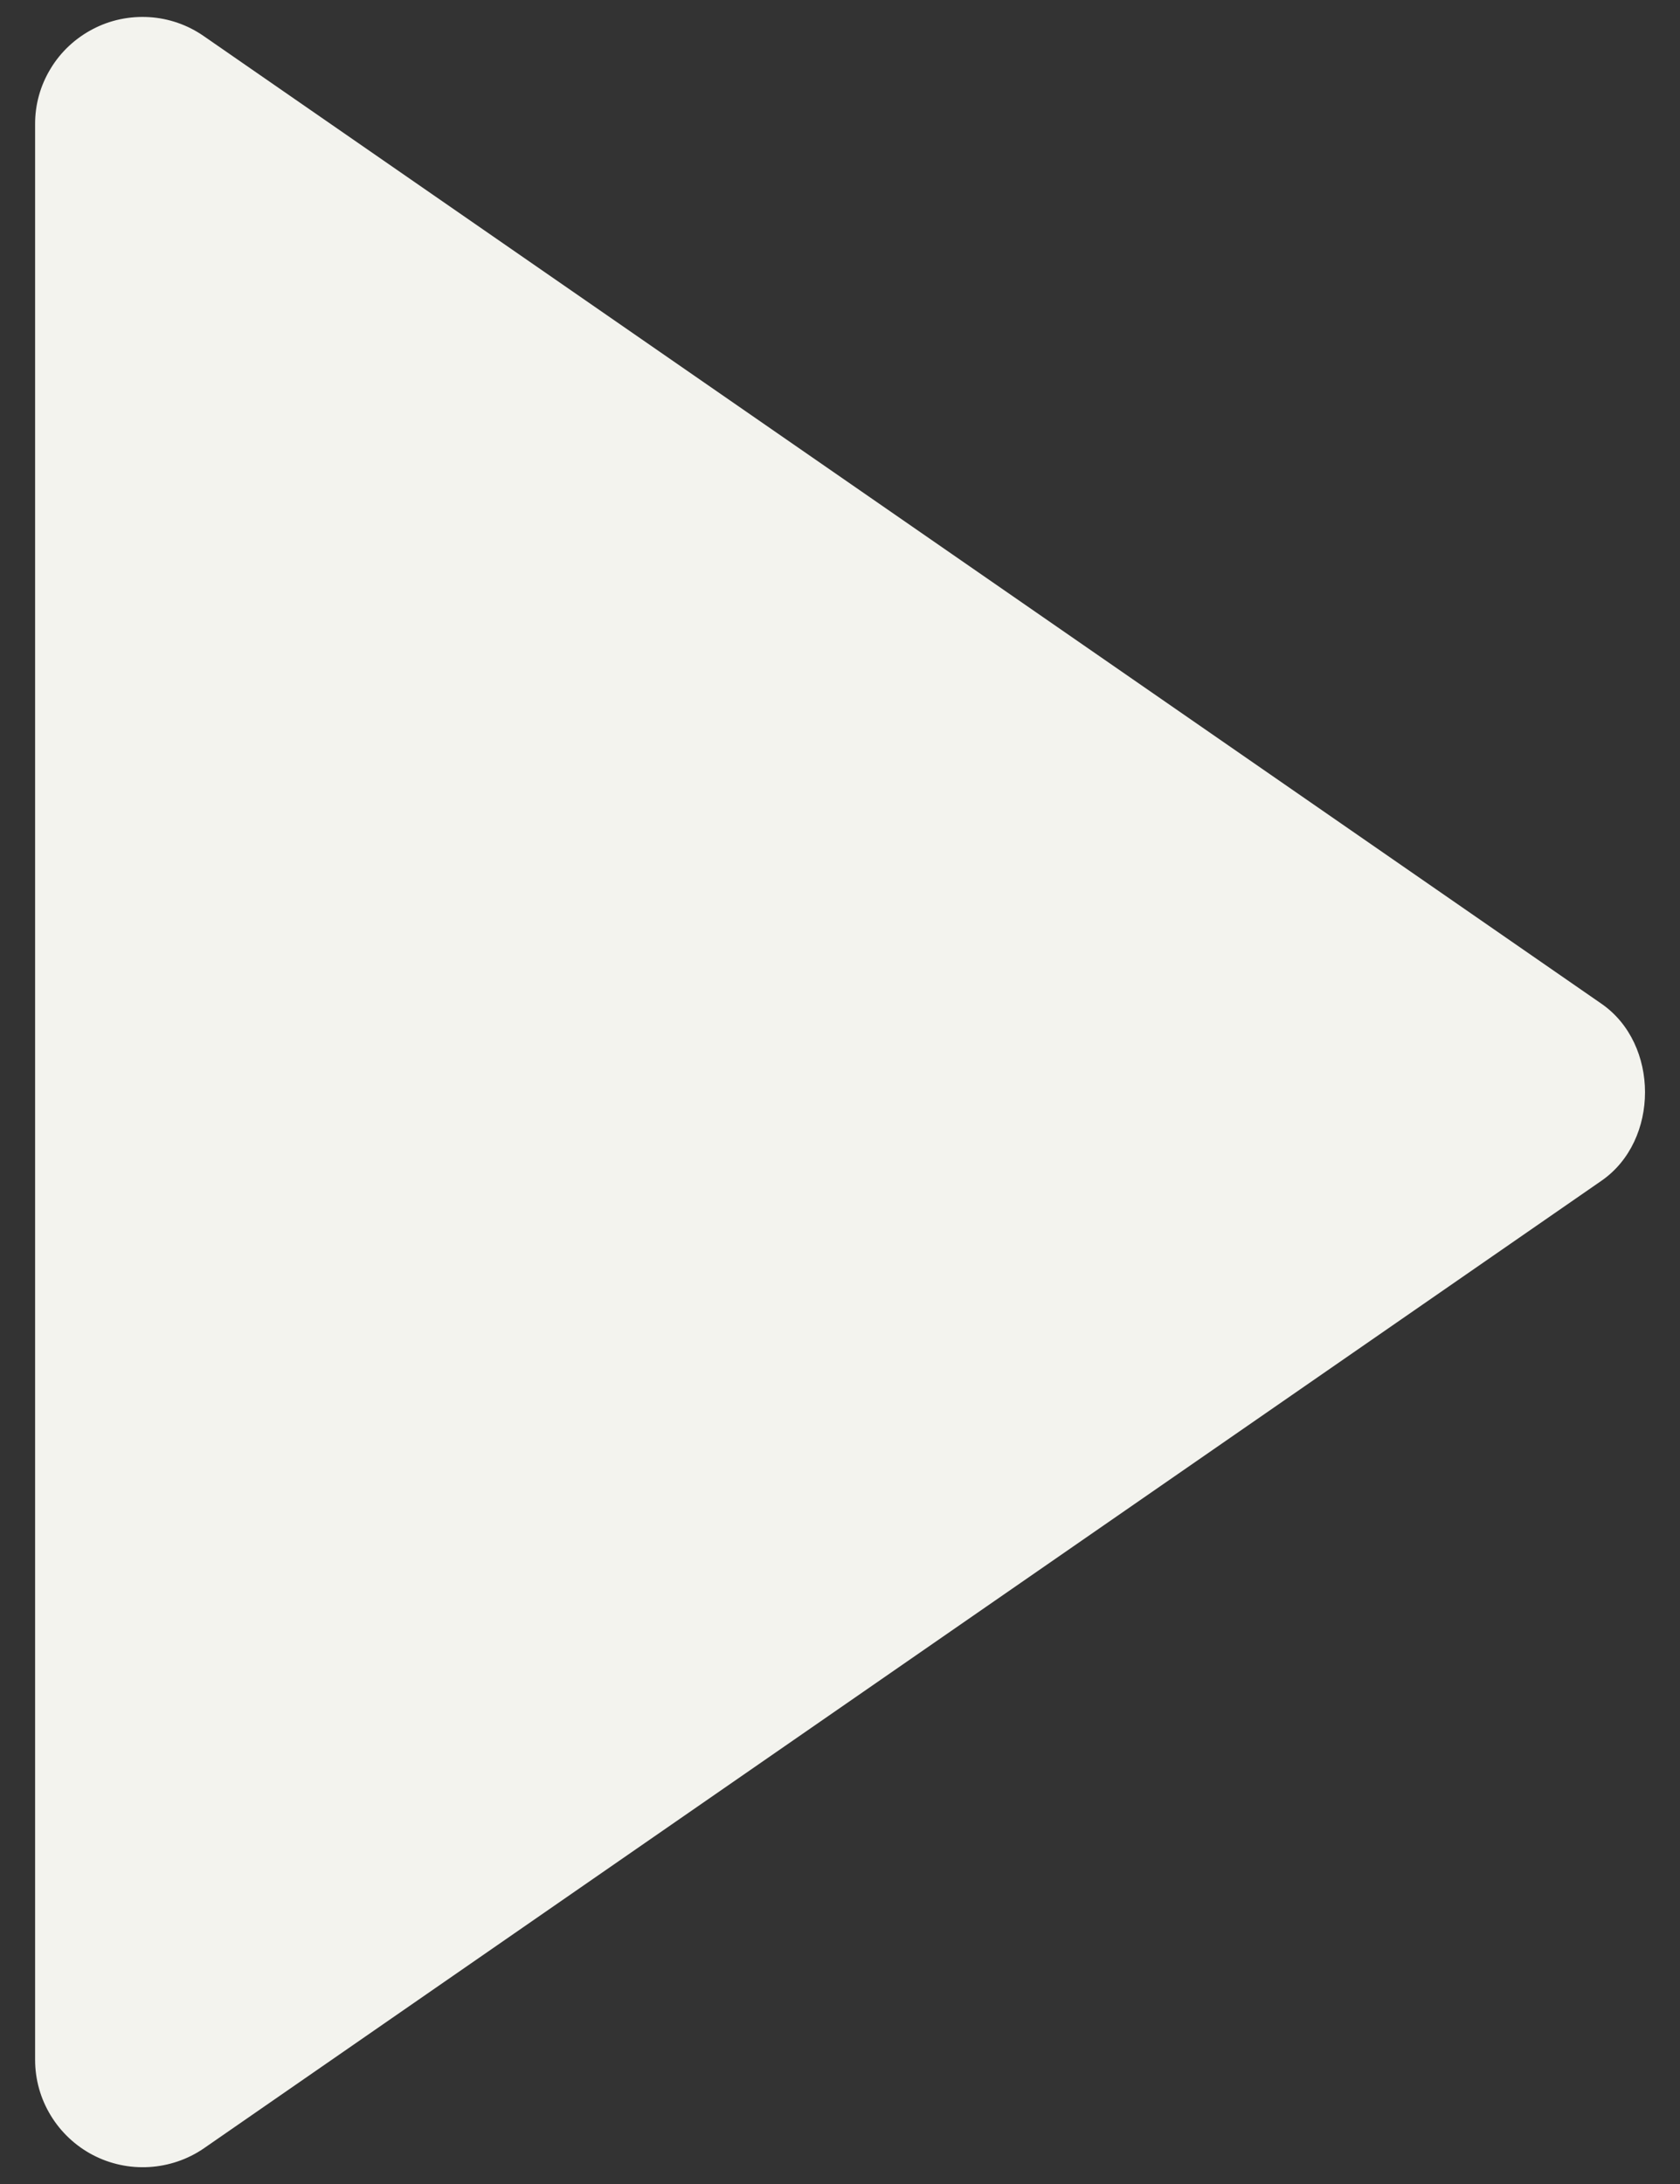 <svg width="10" height="13" viewBox="0 0 10 13" fill="none" xmlns="http://www.w3.org/2000/svg">
<rect x="0" y="0" width="10" height="13" fill="#333333" stroke="none"/>
<path d="M0.209 0.741V12.261C0.209 12.378 0.241 12.492 0.302 12.592C0.362 12.691 0.449 12.773 0.552 12.827C0.655 12.881 0.771 12.906 0.888 12.899C1.004 12.892 1.117 12.854 1.213 12.788L9.533 7.028C9.878 6.789 9.878 6.214 9.533 5.975L1.213 0.215C1.117 0.148 1.004 0.109 0.888 0.102C0.771 0.095 0.655 0.119 0.551 0.174C0.448 0.228 0.361 0.309 0.301 0.409C0.24 0.509 0.208 0.624 0.209 0.741Z" fill="#F3F3EE"/>
</svg>
